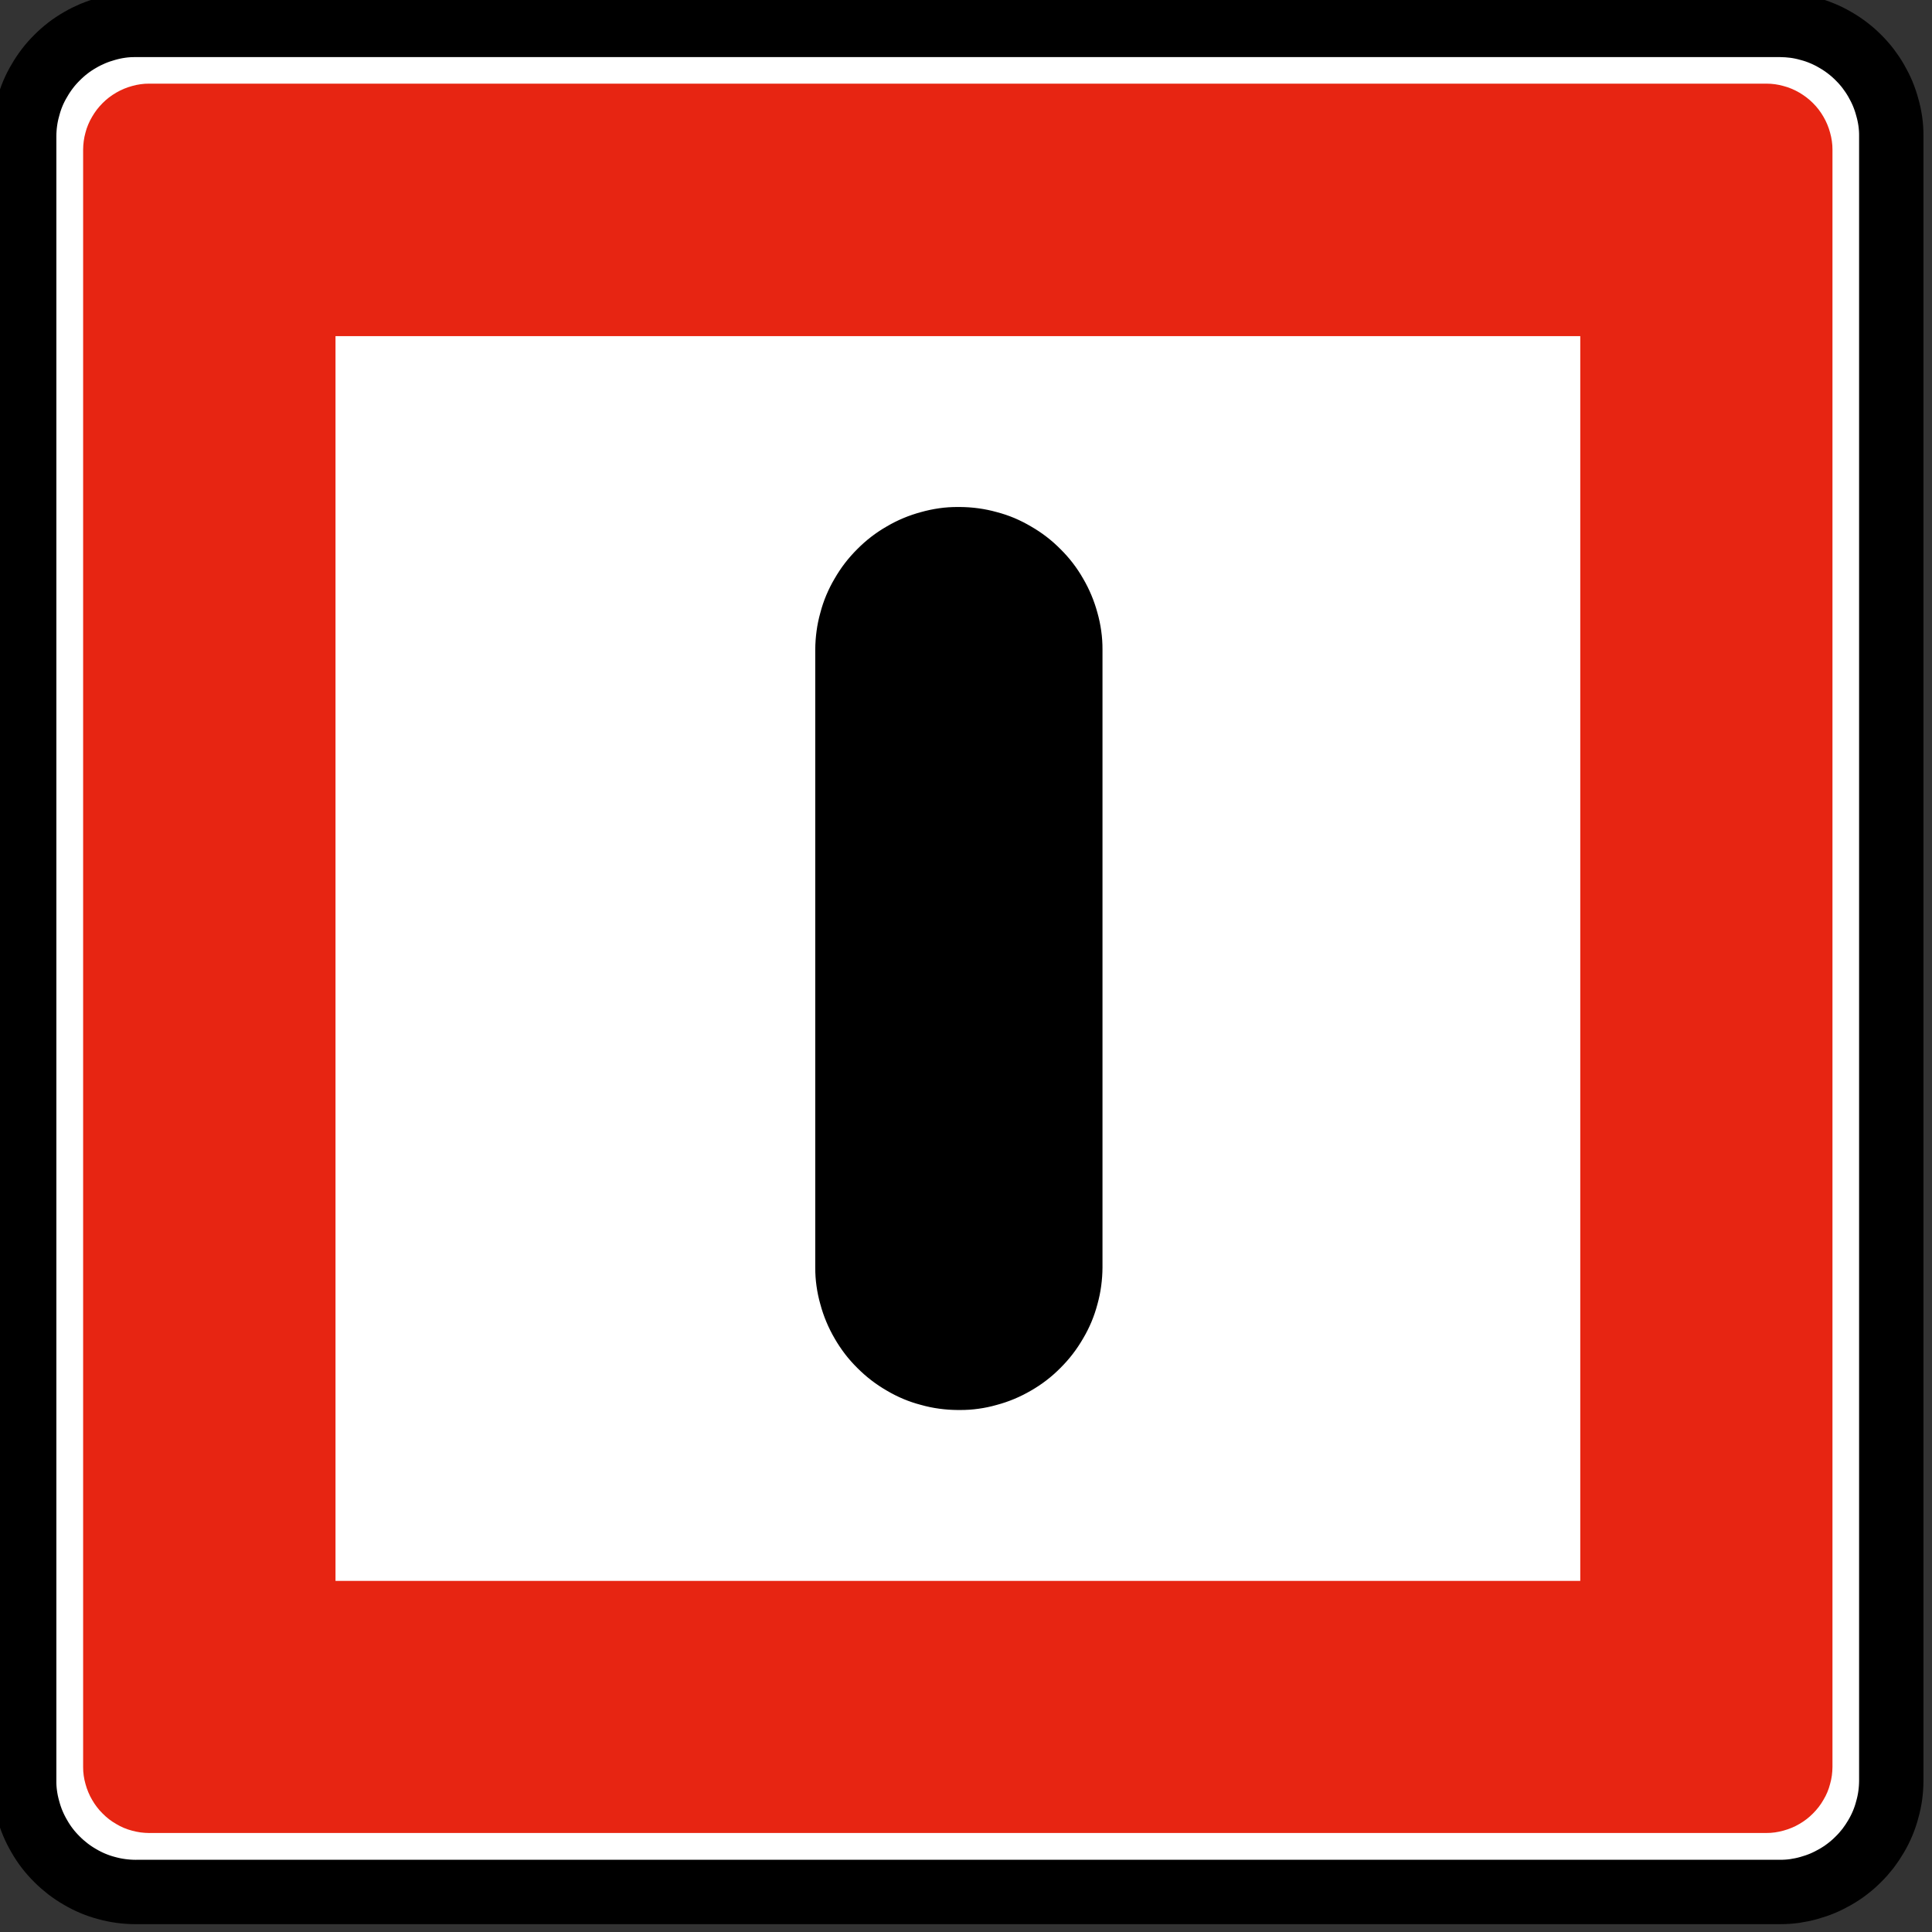 <?xml version="1.0" encoding="UTF-8" standalone="no"?>
<!-- Created with Inkscape (http://www.inkscape.org/) -->

<svg
   xmlns:dc="http://purl.org/dc/elements/1.1/"
   xmlns:cc="http://creativecommons.org/ns#"
   xmlns:rdf="http://www.w3.org/1999/02/22-rdf-syntax-ns#"
   xmlns:svg="http://www.w3.org/2000/svg"
   xmlns="http://www.w3.org/2000/svg"
   xmlns:sodipodi="http://sodipodi.sourceforge.net/DTD/sodipodi-0.dtd"
   xmlns:inkscape="http://www.inkscape.org/namespaces/inkscape"
   id="svg2"
   height="60"
   width="60"
   version="1.1"
   inkscape:version="0.48.2 r9819"
   sodipodi:docname="CEVNI_B8.svg">
  <rect width="100%" height="100%" fill="#333333" stroke="none"/>
  <defs
     id="defs3661" />
  <sodipodi:namedview
     pagecolor="#ffffff"
     bordercolor="#666666"
     borderopacity="1"
     objecttolerance="10"
     gridtolerance="10"
     guidetolerance="10"
     inkscape:pageopacity="0"
     inkscape:pageshadow="2"
     inkscape:window-width="1440"
     inkscape:window-height="808"
     id="namedview3659"
     showgrid="false"
     inkscape:zoom="9.1666667"
     inkscape:cx="30"
     inkscape:cy="30"
     inkscape:window-x="0"
     inkscape:window-y="0"
     inkscape:window-maximized="1"
     inkscape:current-layer="svg2" />
  <g
     id="layer35"
     transform="translate(0,-60)">
    <g
       id="layer1-7"
       transform="matrix(.97 0 0 .97 -956.98 -753.72)">
      <g
         id="g3082"
         transform="matrix(.843 0 0 .843 159.79 136.58)">
        <path
           id="path7862-3"
           d="m992.34 844.7v49.606h49.606v-49.606h-49.606z"
           fill="#fff" />
        <path
           id="path7846-5"
           stroke-linejoin="bevel"
           d="m985.94 904.89h62.435c0.181-0.001 0.362-0.014 0.541-0.037 0.179-0.025 0.356-0.061 0.531-0.111 0.175-0.045 0.347-0.104 0.514-0.174 0.166-0.07 0.329-0.151 0.484-0.244 0.158-0.09 0.309-0.191 0.451-0.301 0.144-0.11 0.28-0.23 0.407-0.359 0.129-0.128 0.249-0.263 0.359-0.406s0.211-0.295 0.3-0.451c0.092-0.156 0.174-0.319 0.242-0.485 0.071-0.168 0.129-0.339 0.176-0.514 0.049-0.174 0.086-0.352 0.113-0.531 0.025-0.179 0.037-0.36 0.036-0.54v-62.469c-0.001-0.181-0.014-0.361-0.039-0.54-0.024-0.18-0.061-0.357-0.11-0.532-0.045-0.175-0.104-0.346-0.174-0.514-0.07-0.166-0.152-0.329-0.245-0.484-0.09-0.158-0.19-0.307-0.3-0.451s-0.23-0.279-0.359-0.406c-0.128-0.129-0.264-0.249-0.407-0.36-0.142-0.11-0.294-0.21-0.451-0.3-0.155-0.091-0.318-0.172-0.484-0.242-0.168-0.07-0.339-0.129-0.514-0.175-0.175-0.05-0.352-0.087-0.531-0.113-0.179-0.025-0.36-0.037-0.541-0.036h-62.467c-0.181 0-0.362 0.014-0.541 0.037-0.18 0.024-0.357 0.061-0.531 0.111-0.175 0.045-0.347 0.102-0.514 0.172-0.168 0.071-0.329 0.152-0.485 0.245-0.156 0.09-0.307 0.19-0.451 0.3-0.142 0.111-0.279 0.231-0.406 0.36-0.129 0.128-0.249 0.263-0.359 0.406-0.111 0.144-0.211 0.294-0.301 0.451-0.091 0.156-0.172 0.318-0.242 0.485-0.07 0.166-0.129 0.339-0.175 0.512-0.05 0.175-0.087 0.352-0.113 0.532-0.025 0.179-0.037 0.359-0.036 0.54v62.469c0.001 0.18 0.014 0.361 0.039 0.54 0.024 0.18 0.06 0.357 0.11 0.531 0.045 0.175 0.104 0.347 0.174 0.514 0.07 0.168 0.151 0.329 0.244 0.485 0.09 0.156 0.191 0.307 0.301 0.451s0.23 0.279 0.359 0.406c0.128 0.129 0.264 0.249 0.406 0.359 0.144 0.11 0.295 0.211 0.451 0.301 0.156 0.091 0.319 0.172 0.485 0.242 0.168 0.07 0.339 0.128 0.514 0.175 0.175 0.05 0.352 0.087 0.531 0.113s0.36 0.037 0.541 0.036h0.033z"
           stroke="#000"
           stroke-miterlimit="22.926"
           stroke-width=".278"
           fill="#fff" />
        <path
           id="path7850-3"
           stroke-linejoin="bevel"
           d="m985.94 904.96h-0.034c-0.184-0.001-0.367-0.014-0.549-0.039-0.182-0.024-0.364-0.062-0.54-0.111-0.179-0.046-0.352-0.106-0.522-0.177-0.17-0.071-0.334-0.154-0.492-0.247-0.159-0.092-0.312-0.194-0.458-0.306-0.146-0.113-0.284-0.234-0.414-0.365-0.131-0.129-0.253-0.266-0.365-0.412s-0.214-0.299-0.305-0.459c-0.094-0.159-0.176-0.324-0.247-0.492-0.071-0.17-0.13-0.344-0.177-0.522-0.05-0.176-0.089-0.357-0.114-0.54-0.026-0.181-0.039-0.365-0.037-0.549v-62.469c0.001-0.184 0.014-0.367 0.039-0.55 0.025-0.182 0.062-0.362 0.113-0.539 0.046-0.179 0.105-0.354 0.176-0.524 0.071-0.169 0.154-0.334 0.249-0.491 0.091-0.16 0.193-0.312 0.305-0.459s0.234-0.284 0.365-0.414c0.129-0.13 0.268-0.253 0.412-0.364 0.146-0.113 0.3-0.215 0.459-0.306 0.159-0.094 0.324-0.175 0.492-0.246 0.17-0.071 0.345-0.13 0.522-0.179 0.176-0.05 0.357-0.089 0.54-0.114 0.181-0.026 0.365-0.037 0.549-0.036h62.47c0.184 0.001 0.367 0.014 0.549 0.037 0.182 0.025 0.362 0.062 0.54 0.113 0.179 0.046 0.352 0.105 0.522 0.177 0.17 0.071 0.334 0.154 0.492 0.247 0.159 0.091 0.312 0.194 0.458 0.306 0.146 0.111 0.285 0.234 0.414 0.364 0.131 0.13 0.253 0.268 0.365 0.414 0.111 0.146 0.214 0.299 0.306 0.459 0.092 0.159 0.175 0.323 0.246 0.492 0.071 0.17 0.13 0.344 0.177 0.522 0.051 0.176 0.089 0.357 0.115 0.539 0.025 0.182 0.038 0.366 0.036 0.55v62.469c-0.001 0.184-0.014 0.367-0.039 0.55-0.025 0.181-0.062 0.362-0.113 0.539-0.046 0.179-0.105 0.352-0.176 0.522-0.071 0.17-0.154 0.334-0.247 0.492-0.093 0.16-0.195 0.312-0.306 0.459-0.113 0.145-0.234 0.284-0.365 0.412-0.129 0.131-0.268 0.254-0.414 0.365-0.145 0.113-0.299 0.215-0.458 0.306-0.159 0.092-0.324 0.175-0.492 0.246-0.17 0.071-0.345 0.13-0.522 0.179-0.177 0.05-0.357 0.087-0.54 0.114-0.181 0.025-0.365 0.037-0.549 0.036h-62.436z"
           stroke="#000"
           stroke-miterlimit="22.926"
           stroke-width="2.445"
           fill="#fff" />
        <path
           id="path7842-6"
           d="m986.45 902.72h-0.02c-0.109-0.001-0.218-0.009-0.326-0.023-0.108-0.015-0.215-0.037-0.321-0.066-0.106-0.027-0.209-0.063-0.31-0.105-0.101-0.042-0.198-0.091-0.291-0.148-0.095-0.054-0.186-0.114-0.273-0.181-0.086-0.068-0.168-0.139-0.245-0.218-0.077-0.076-0.15-0.157-0.216-0.245-0.066-0.086-0.127-0.177-0.181-0.272-0.055-0.093-0.105-0.192-0.146-0.293-0.043-0.101-0.077-0.204-0.106-0.309-0.031-0.106-0.053-0.213-0.068-0.321-0.016-0.108-0.023-0.218-0.022-0.326v-61.426c0-0.109 0.009-0.219 0.023-0.326 0.014-0.108 0.036-0.215 0.066-0.321 0.027-0.106 0.061-0.209 0.105-0.31 0.042-0.101 0.091-0.198 0.148-0.293 0.054-0.093 0.114-0.184 0.181-0.272 0.066-0.086 0.139-0.167 0.216-0.245 0.076-0.077 0.159-0.15 0.245-0.216 0.087-0.066 0.178-0.127 0.273-0.182 0.093-0.054 0.192-0.103 0.291-0.145 0.101-0.043 0.204-0.077 0.31-0.106 0.106-0.031 0.213-0.053 0.321-0.068 0.108-0.016 0.216-0.023 0.326-0.022h61.426c0.11 0 0.218 0.007 0.326 0.022 0.108 0.015 0.215 0.037 0.321 0.068 0.106 0.027 0.209 0.061 0.31 0.105 0.101 0.042 0.198 0.091 0.293 0.146 0.093 0.055 0.184 0.116 0.271 0.182 0.087 0.066 0.169 0.139 0.246 0.216 0.078 0.077 0.15 0.159 0.216 0.245 0.066 0.087 0.127 0.178 0.181 0.272 0.055 0.095 0.104 0.192 0.146 0.293 0.042 0.101 0.078 0.204 0.106 0.31 0.03 0.106 0.053 0.213 0.068 0.321 0.016 0.107 0.024 0.216 0.023 0.326v61.426c0 0.108-0.01 0.218-0.023 0.326-0.015 0.108-0.038 0.215-0.068 0.321-0.027 0.105-0.061 0.209-0.104 0.31-0.042 0.1-0.091 0.198-0.148 0.291-0.054 0.095-0.114 0.186-0.181 0.272-0.067 0.086-0.139 0.168-0.216 0.245-0.078 0.079-0.159 0.151-0.246 0.218-0.087 0.066-0.177 0.127-0.271 0.181-0.094 0.055-0.192 0.105-0.293 0.146-0.101 0.042-0.204 0.077-0.31 0.106-0.106 0.029-0.213 0.053-0.321 0.068-0.108 0.016-0.216 0.022-0.326 0.022h-0.02-61.387z"
           fill-rule="evenodd"
           fill="#e72512" />
        <path
           id="path7852-8"
           d="m993.51 845.87v47.275h47.275v-47.275h-47.275z"
           fill="#fff" />
        <g
           id="g7874"
           transform="matrix(0 1.25 1.25 0 1022.5 881.2)"
           stroke="#000"
           stroke-width="1.031">
          <path
             id="path7876"
             stroke-linejoin="bevel"
             d="m0 0h0.033c0.184-0.001 0.368-0.014 0.55-0.039 0.182-0.024 0.362-0.062 0.539-0.111 0.178-0.047 0.352-0.106 0.522-0.177 0.169-0.071 0.334-0.154 0.492-0.248 0.159-0.092 0.312-0.194 0.458-0.306s0.283-0.234 0.413-0.364c0.131-0.13 0.253-0.267 0.365-0.413s0.214-0.299 0.305-0.458c0.093-0.159 0.175-0.323 0.246-0.492 0.071-0.17 0.131-0.344 0.178-0.522 0.051-0.177 0.089-0.357 0.114-0.54 0.026-0.181 0.038-0.365 0.037-0.549v-0.066c-0.001-0.184-0.014-0.367-0.039-0.55-0.024-0.182-0.062-0.362-0.112-0.539-0.046-0.178-0.105-0.352-0.176-0.522-0.071-0.169-0.154-0.333-0.248-0.492-0.092-0.159-0.194-0.312-0.306-0.458s-0.234-0.283-0.364-0.413c-0.129-0.13-0.267-0.253-0.413-0.365-0.146-0.111-0.299-0.214-0.458-0.305-0.159-0.093-0.323-0.175-0.493-0.246-0.169-0.071-0.343-0.131-0.521-0.178-0.177-0.051-0.358-0.089-0.54-0.114-0.181-0.026-0.365-0.038-0.549-0.037h-18.775c-0.184 0.001-0.367 0.014-0.549 0.039-0.183 0.024-0.363 0.062-0.54 0.112-0.178 0.046-0.352 0.105-0.521 0.176-0.17 0.072-0.334 0.154-0.492 0.248-0.16 0.092-0.313 0.194-0.459 0.306-0.145 0.112-0.283 0.234-0.412 0.364-0.131 0.13-0.253 0.267-0.365 0.413s-0.214 0.299-0.305 0.458c-0.094 0.159-0.176 0.323-0.247 0.493-0.071 0.169-0.13 0.344-0.178 0.521-0.05 0.177-0.088 0.358-0.114 0.54s-0.038 0.365-0.037 0.549v0.066c0.001 0.184 0.014 0.368 0.039 0.55s0.062 0.362 0.112 0.539c0.046 0.178 0.105 0.352 0.176 0.522 0.072 0.169 0.155 0.333 0.249 0.492 0.091 0.159 0.193 0.312 0.305 0.458s0.234 0.283 0.365 0.413c0.129 0.131 0.267 0.253 0.412 0.365 0.146 0.112 0.299 0.214 0.459 0.305 0.158 0.093 0.323 0.175 0.492 0.246 0.17 0.071 0.344 0.131 0.521 0.179 0.177 0.05 0.358 0.088 0.54 0.113 0.182 0.026 0.365 0.038 0.549 0.037h18.742z"
             fill-rule="evenodd"
             stroke="#000"
             stroke-miterlimit="22.926"
             stroke-width=".223" />
        </g>
      </g>
    </g>
  </g>
</svg>
